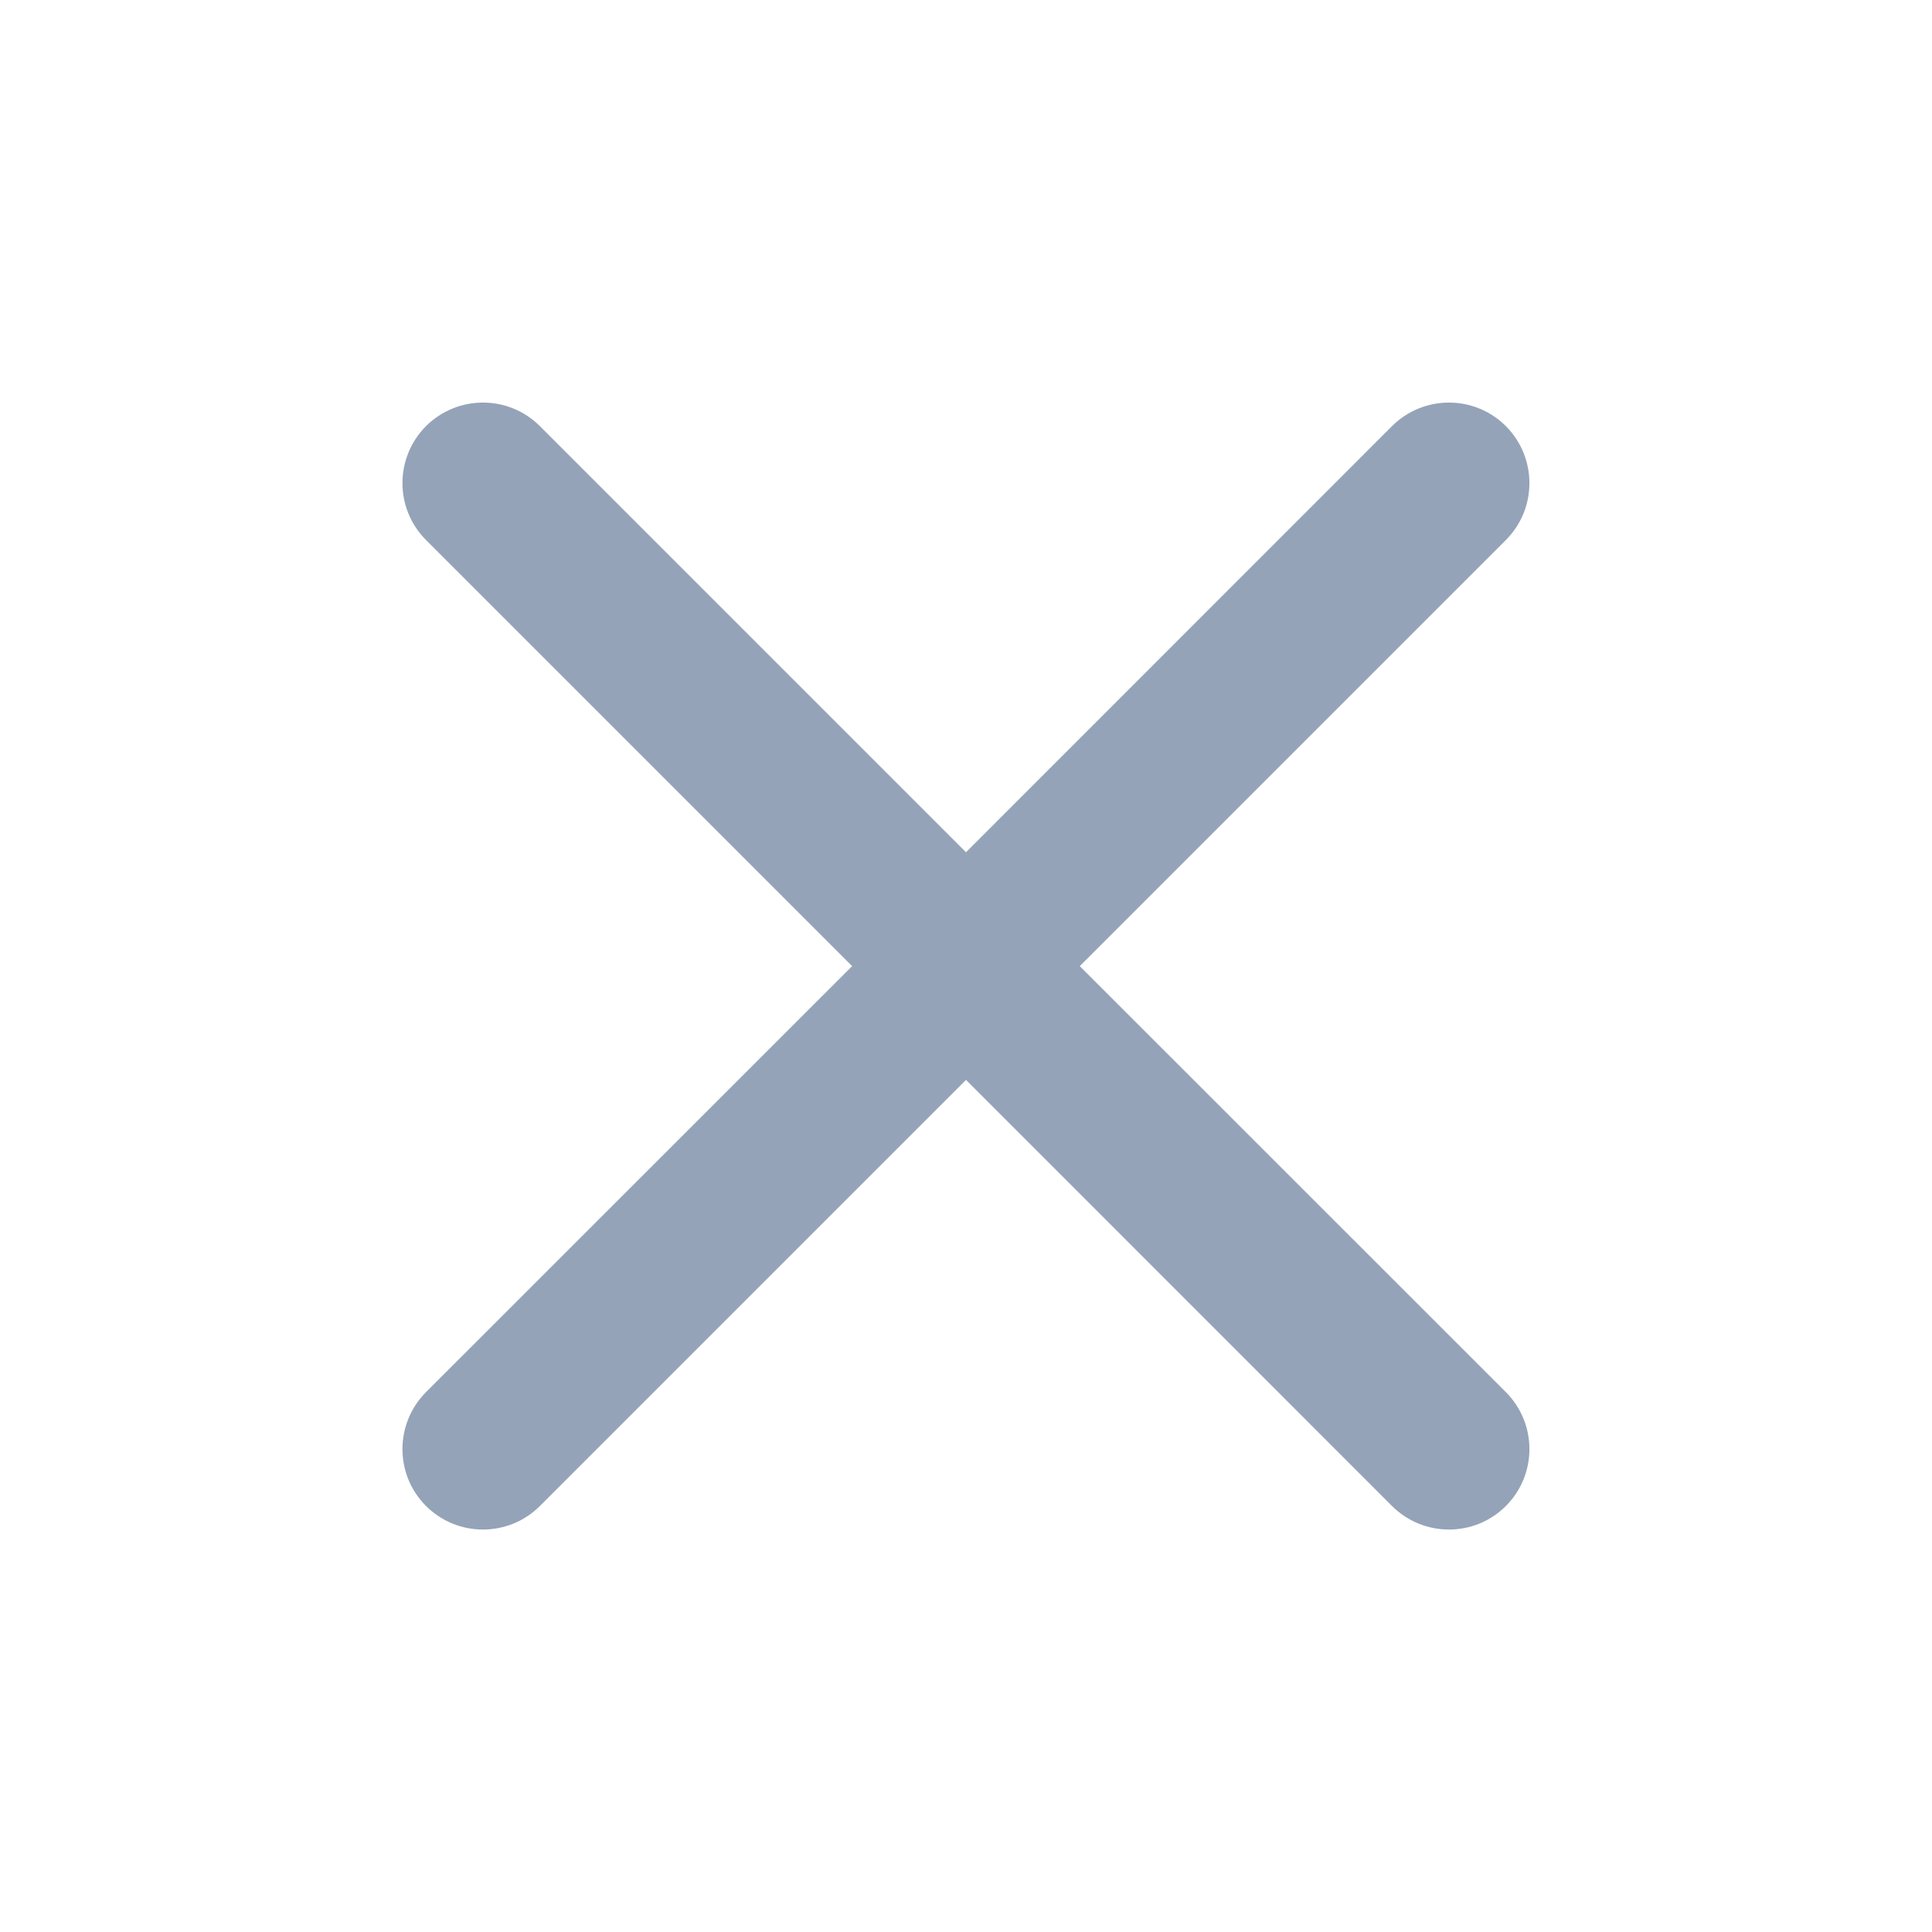 <svg width="16" height="16" viewBox="0 0 16 16" fill="none" xmlns="http://www.w3.org/2000/svg">
<g id="icon/xmark">
<path id="Vector" fill-rule="evenodd" clip-rule="evenodd" d="M3.528 3.529C3.789 3.269 4.211 3.269 4.471 3.529L8 7.058L11.528 3.529C11.789 3.269 12.211 3.269 12.471 3.529C12.731 3.79 12.731 4.212 12.471 4.472L8.942 8.001L12.471 11.529C12.731 11.79 12.731 12.212 12.471 12.472C12.211 12.732 11.789 12.732 11.528 12.472L8 8.943L4.471 12.472C4.211 12.732 3.789 12.732 3.528 12.472C3.268 12.212 3.268 11.79 3.528 11.529L7.057 8.001L3.528 4.472C3.268 4.212 3.268 3.79 3.528 3.529Z" fill="#94A3B8"/>
</g>
</svg>
